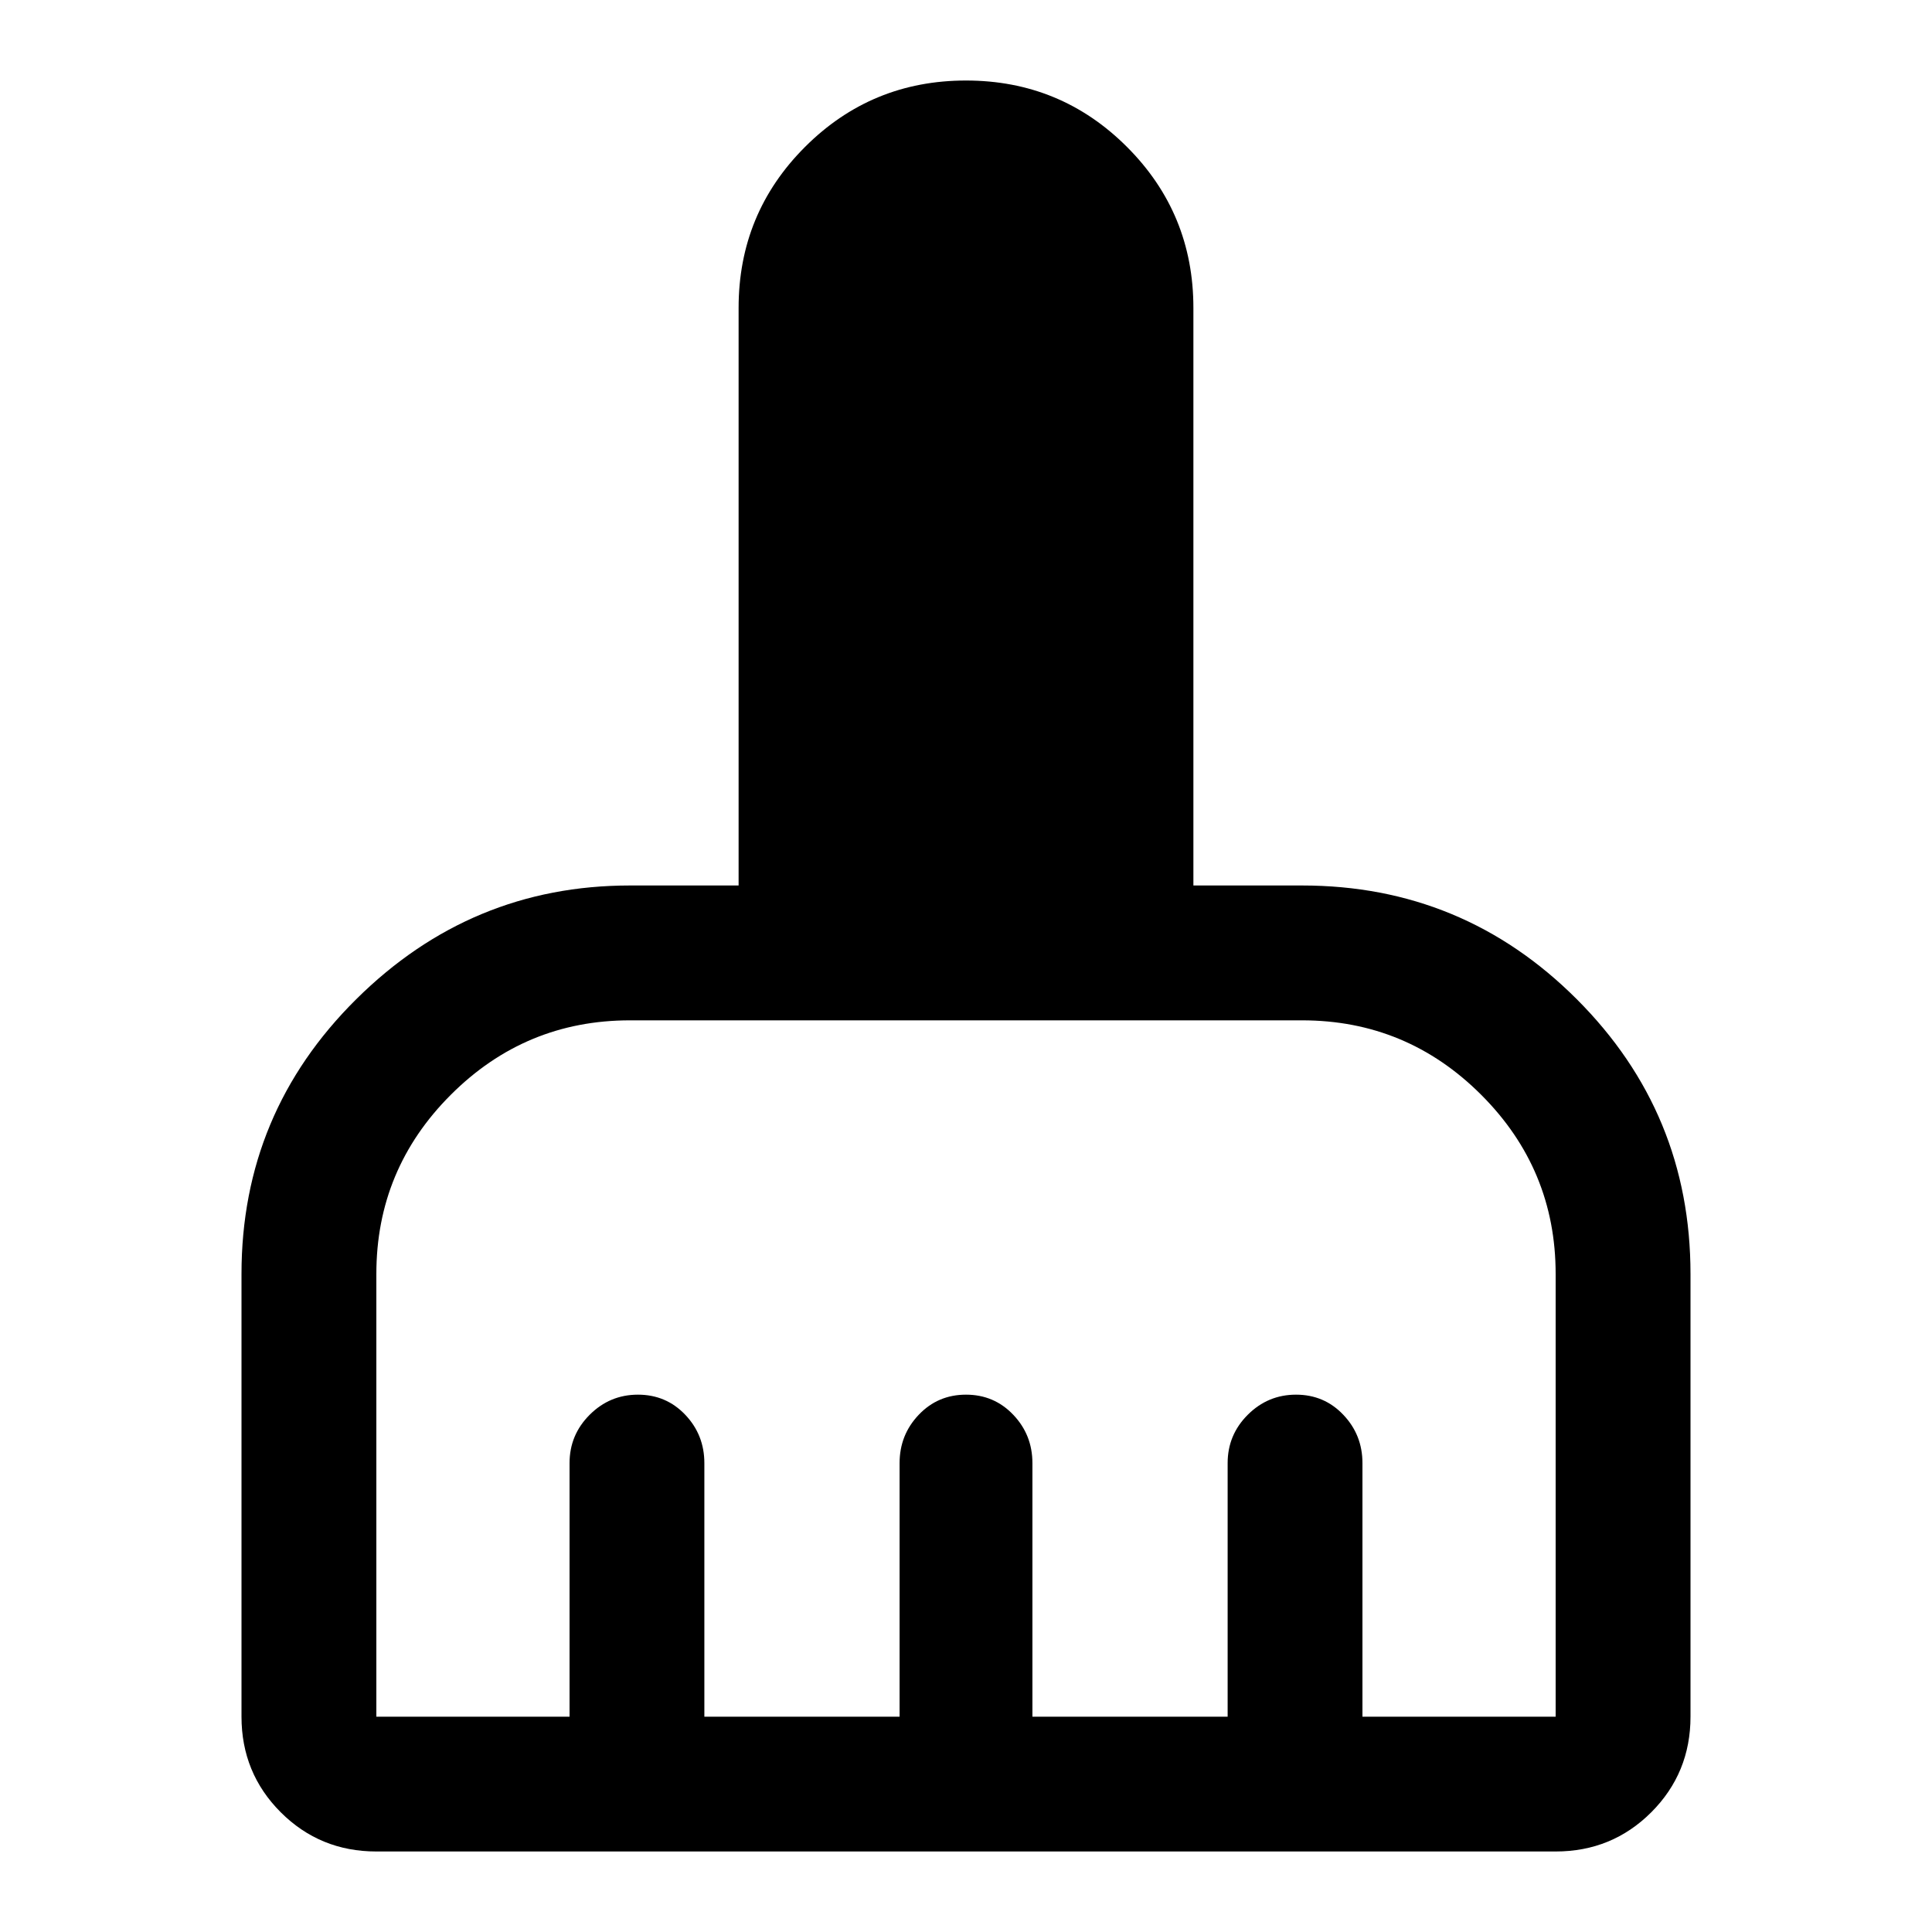 <svg xmlns="http://www.w3.org/2000/svg" height="40" width="40"><path d="M5 35.542V26.375Q5 23.042 7.375 20.688Q9.75 18.333 13.042 18.333H15.292V6.375Q15.292 4.417 16.667 3.042Q18.042 1.667 20 1.667Q21.958 1.667 23.333 3.042Q24.708 4.417 24.708 6.375V18.333H26.958Q30.292 18.333 32.646 20.688Q35 23.042 35 26.375V35.542Q35 36.708 34.188 37.521Q33.375 38.333 32.208 38.333H7.792Q6.625 38.333 5.812 37.521Q5 36.708 5 35.542ZM7.792 35.542H11.792V30.292Q11.792 29.708 12.208 29.292Q12.625 28.875 13.208 28.875Q13.792 28.875 14.188 29.292Q14.583 29.708 14.583 30.292V35.542H18.625V30.292Q18.625 29.708 19.021 29.292Q19.417 28.875 20 28.875Q20.583 28.875 20.979 29.292Q21.375 29.708 21.375 30.292V35.542H25.417V30.292Q25.417 29.708 25.833 29.292Q26.25 28.875 26.833 28.875Q27.417 28.875 27.812 29.292Q28.208 29.708 28.208 30.292V35.542H32.208Q32.208 35.542 32.208 35.542Q32.208 35.542 32.208 35.542V26.375Q32.208 24.208 30.667 22.667Q29.125 21.125 26.958 21.125H13.042Q10.875 21.125 9.333 22.667Q7.792 24.208 7.792 26.375V35.542Q7.792 35.542 7.792 35.542Q7.792 35.542 7.792 35.542Z"/></svg>